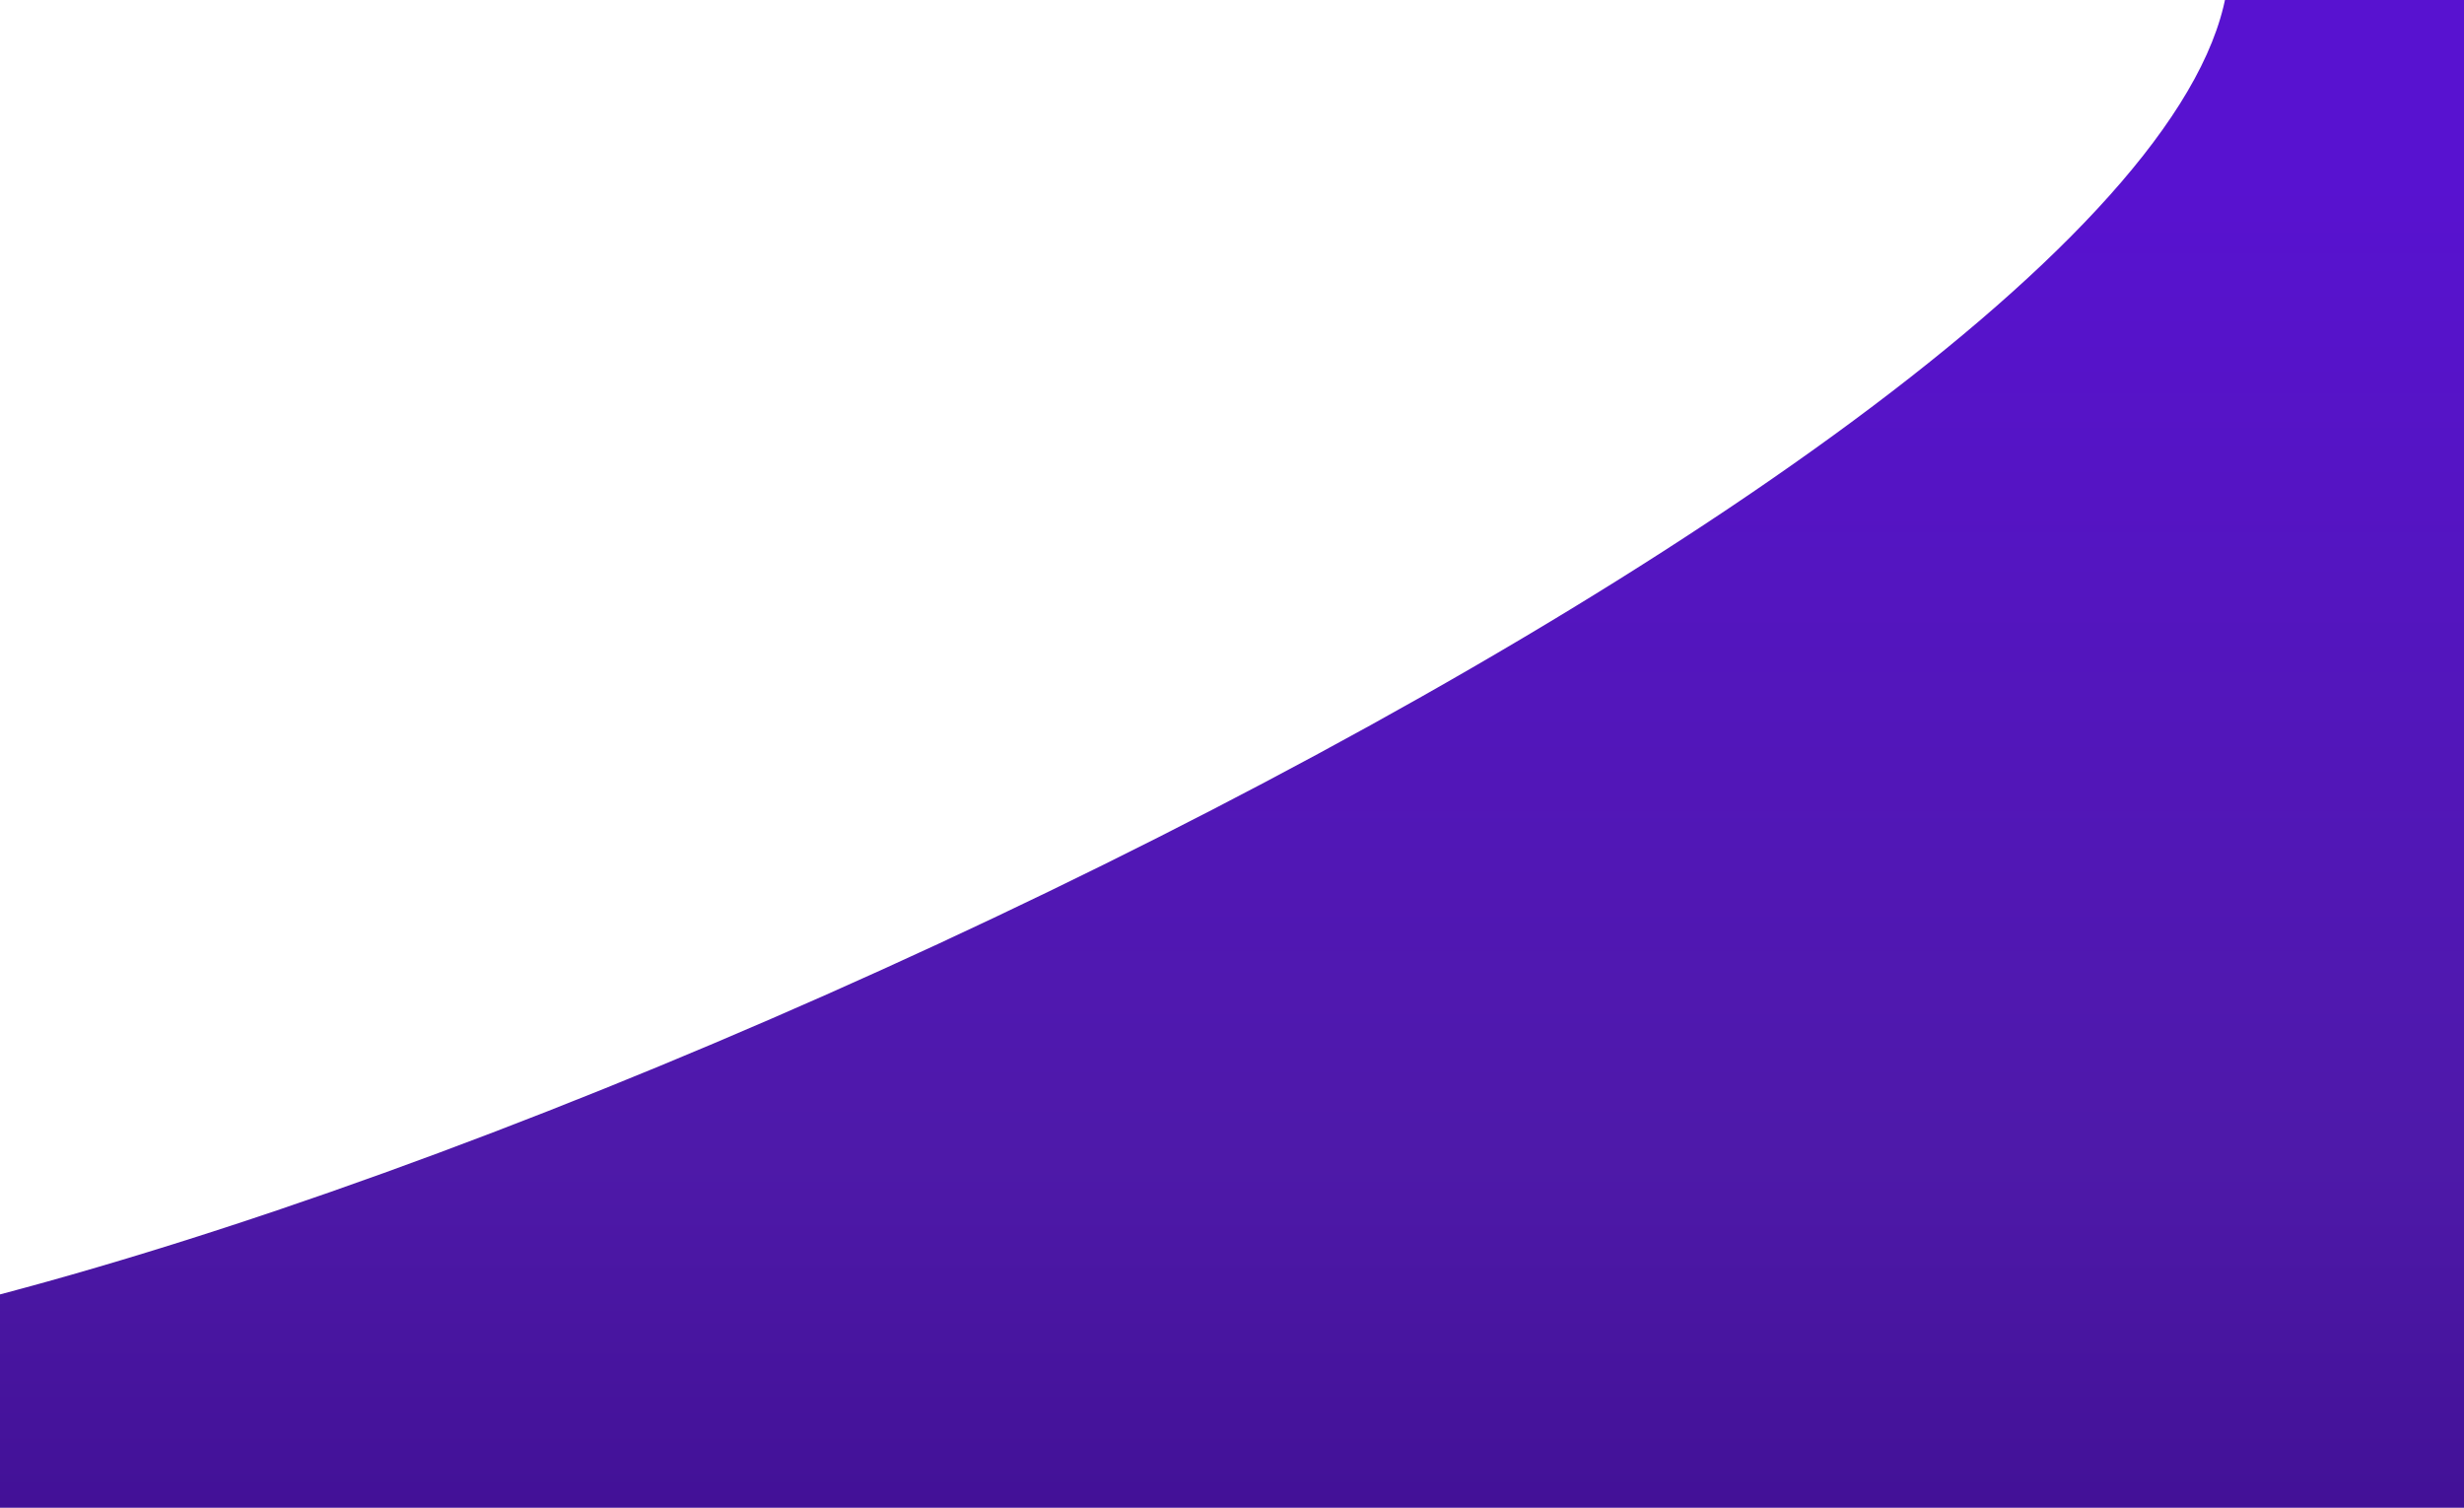 <svg width="420" height="257" viewBox="0 0 420 257" fill="none" xmlns="http://www.w3.org/2000/svg">
<path d="M379.959 -6.5C379.959 72.754 44.234 232.5 -73 232.5V418.112H39.681C39.681 332.607 366.3 255.241 491.501 255.241V-6.5L379.959 -6.5Z" fill="url(#paint0_linear_307_10326)"/>
<defs>
<linearGradient id="paint0_linear_307_10326" x1="264.431" y1="26.365" x2="264.431" y2="380.524" gradientUnits="userSpaceOnUse">
<stop offset="0.014" stop-color="#5812D0"/>
<stop offset="0.484" stop-color="#4E19A9"/>
<stop offset="1" stop-color="#2A0071"/>
</linearGradient>
</defs>
</svg>
